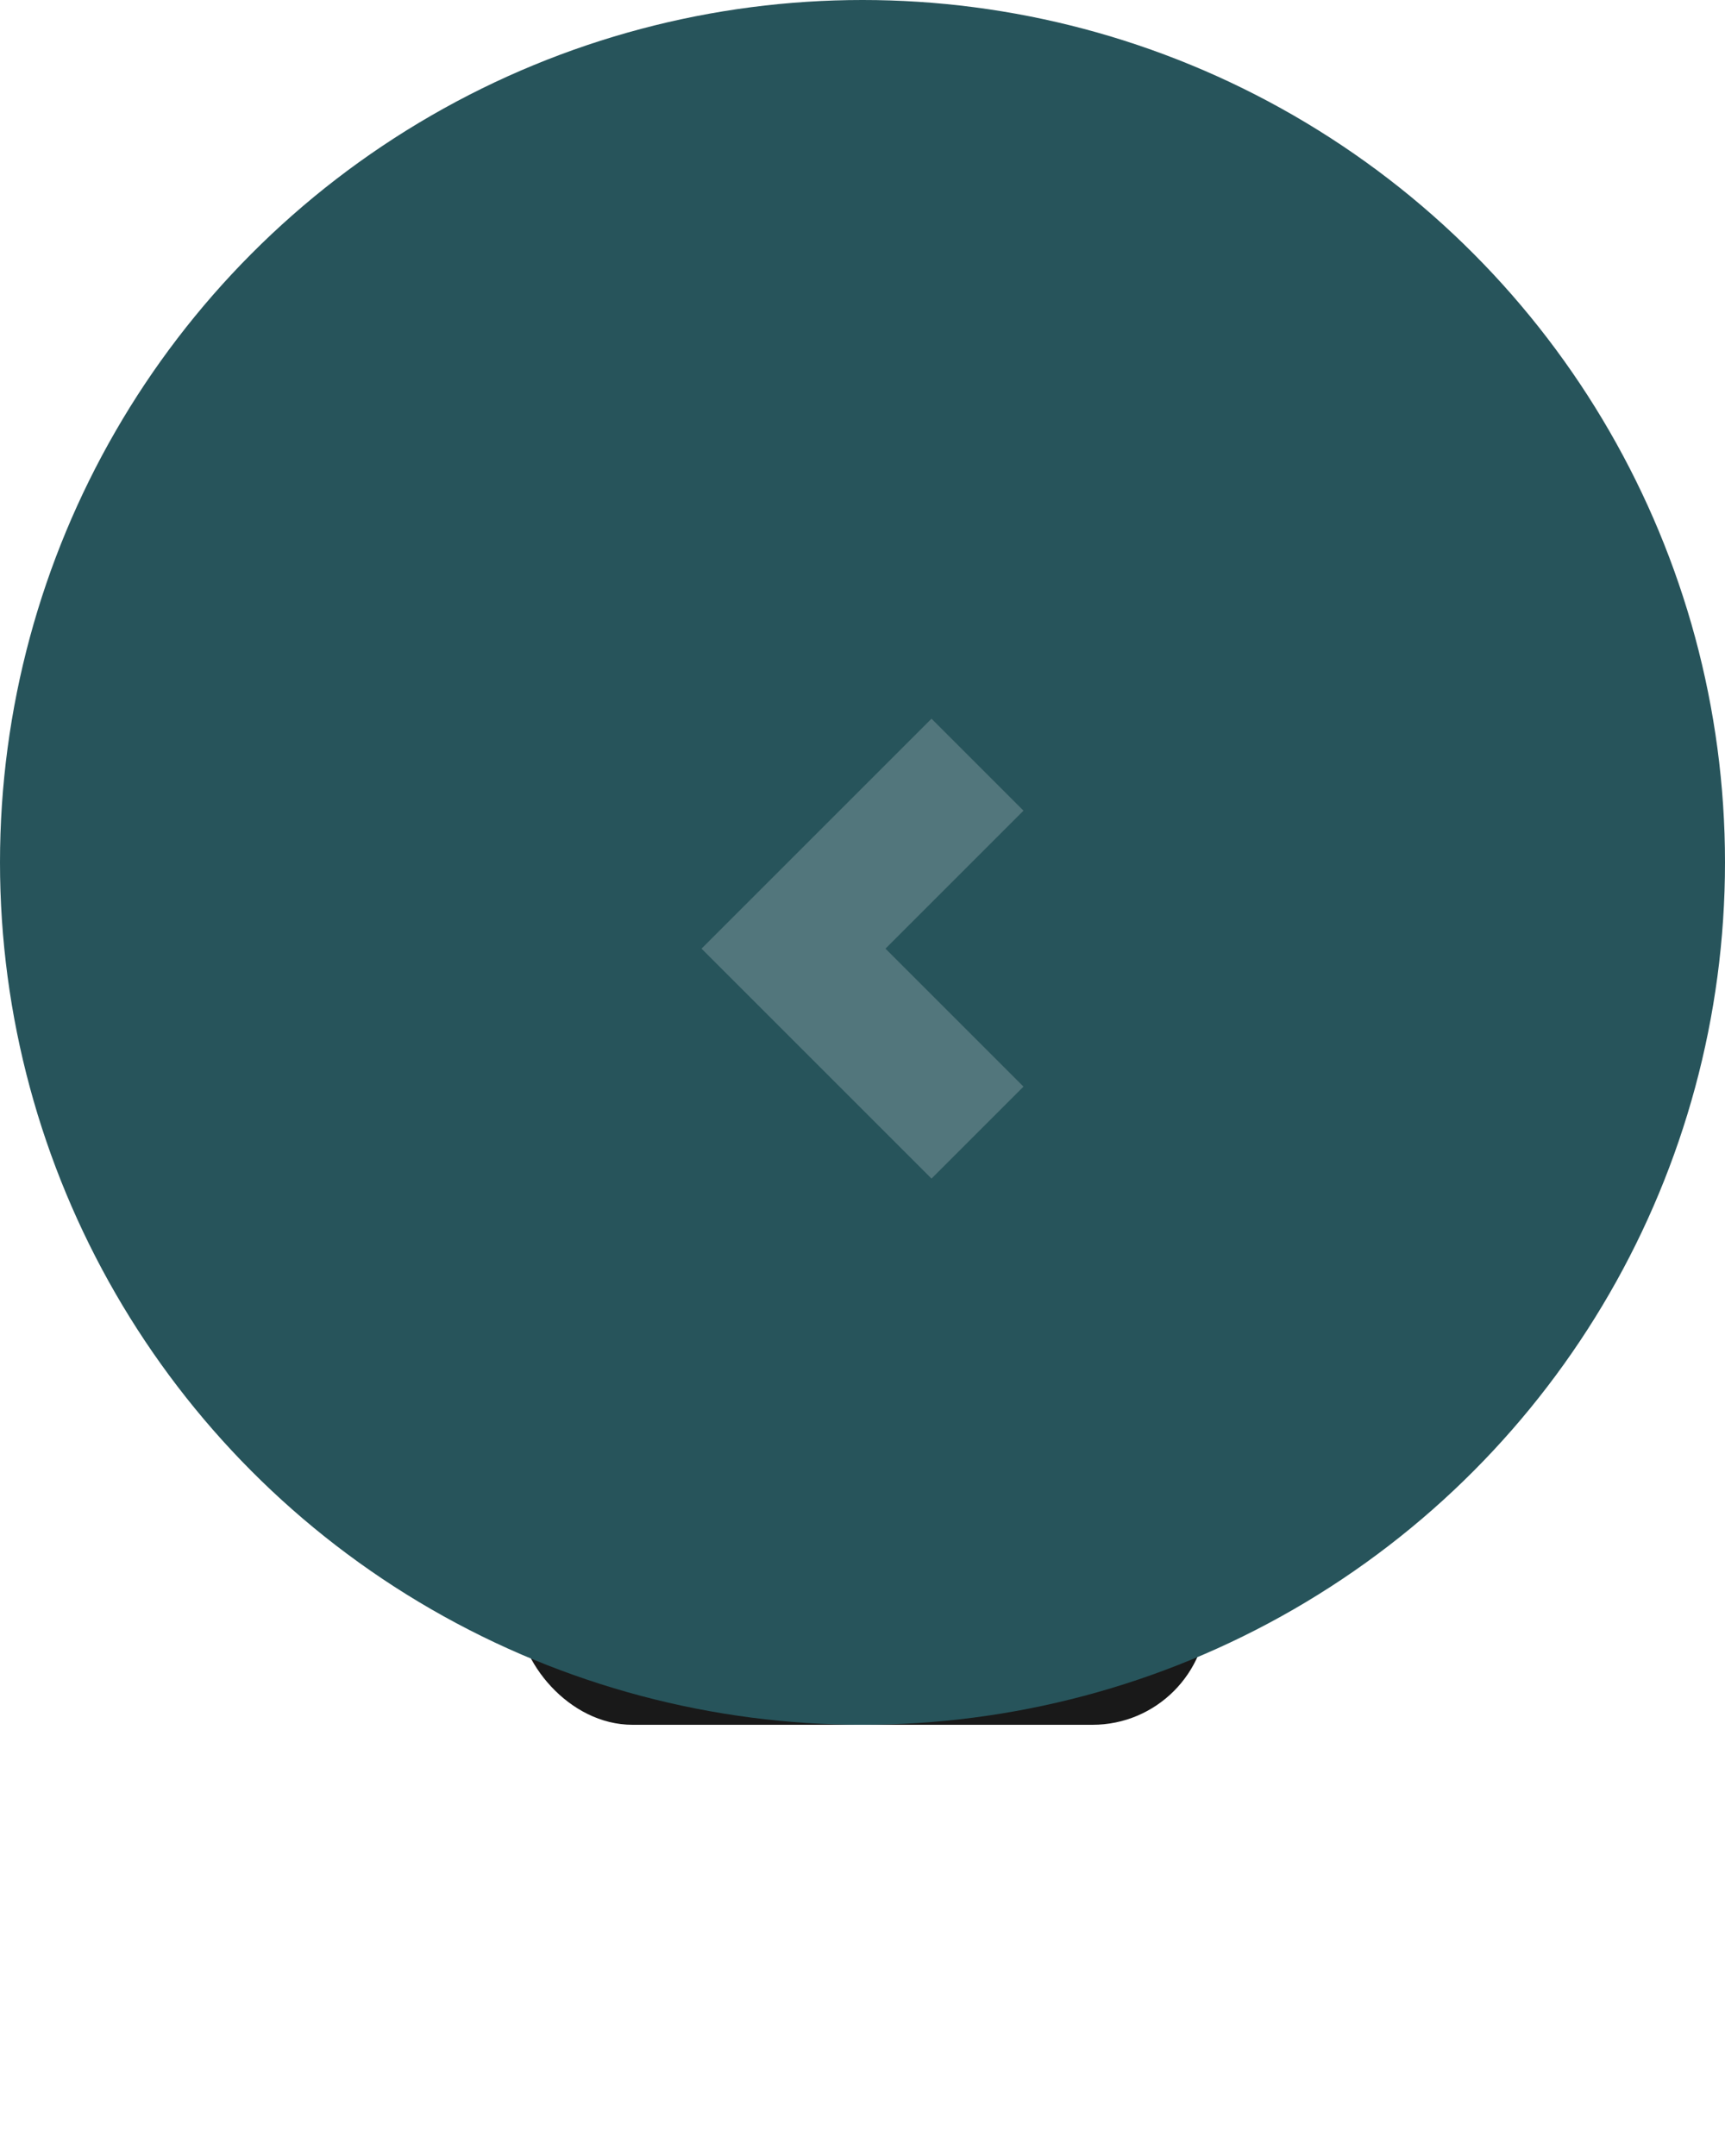 <svg width="40" height="50" viewBox="0 0 40 50" fill="none" xmlns="http://www.w3.org/2000/svg">
<g filter="url(#filter0_f)">
<rect x="12" y="34.667" width="16" height="5.333" rx="2.667" fill="#191919"/>
</g>
<circle cx="20" cy="20" r="18.5" fill="#27545B" stroke="#27545B" stroke-width="3"/>
<g opacity="0.2" filter="url(#filter1_d)">
<g clip-path="url(#clip0)">
<path d="M21.6 14.667L23.733 16.8L20.533 20L23.733 23.2L21.6 25.333L16.267 20L21.6 14.667Z" fill="white"/>
</g>
</g>
<defs>
<filter id="filter0_f" x="2" y="24.667" width="36" height="25.333" filterUnits="userSpaceOnUse" color-interpolation-filters="sRGB">
<feFlood flood-opacity="0" result="BackgroundImageFix"/>
<feBlend mode="normal" in="SourceGraphic" in2="BackgroundImageFix" result="shape"/>
<feGaussianBlur stdDeviation="5" result="effect1_foregroundBlur"/>
</filter>
<filter id="filter1_d" x="13.667" y="14.667" width="12.667" height="13.667" filterUnits="userSpaceOnUse" color-interpolation-filters="sRGB">
<feFlood flood-opacity="0" result="BackgroundImageFix"/>
<feColorMatrix in="SourceAlpha" type="matrix" values="0 0 0 0 0 0 0 0 0 0 0 0 0 0 0 0 0 0 127 0"/>
<feOffset dy="2"/>
<feGaussianBlur stdDeviation="0.5"/>
<feColorMatrix type="matrix" values="0 0 0 0 0 0 0 0 0 0 0 0 0 0 0 0 0 0 0.55 0"/>
<feBlend mode="normal" in2="BackgroundImageFix" result="effect1_dropShadow"/>
<feBlend mode="normal" in="SourceGraphic" in2="effect1_dropShadow" result="shape"/>
</filter>
<clipPath id="clip0">
<rect width="10.667" height="10.667" transform="matrix(-1 0 0 1 25.334 14.667)" fill="white"/>
</clipPath>
</defs>
</svg>
